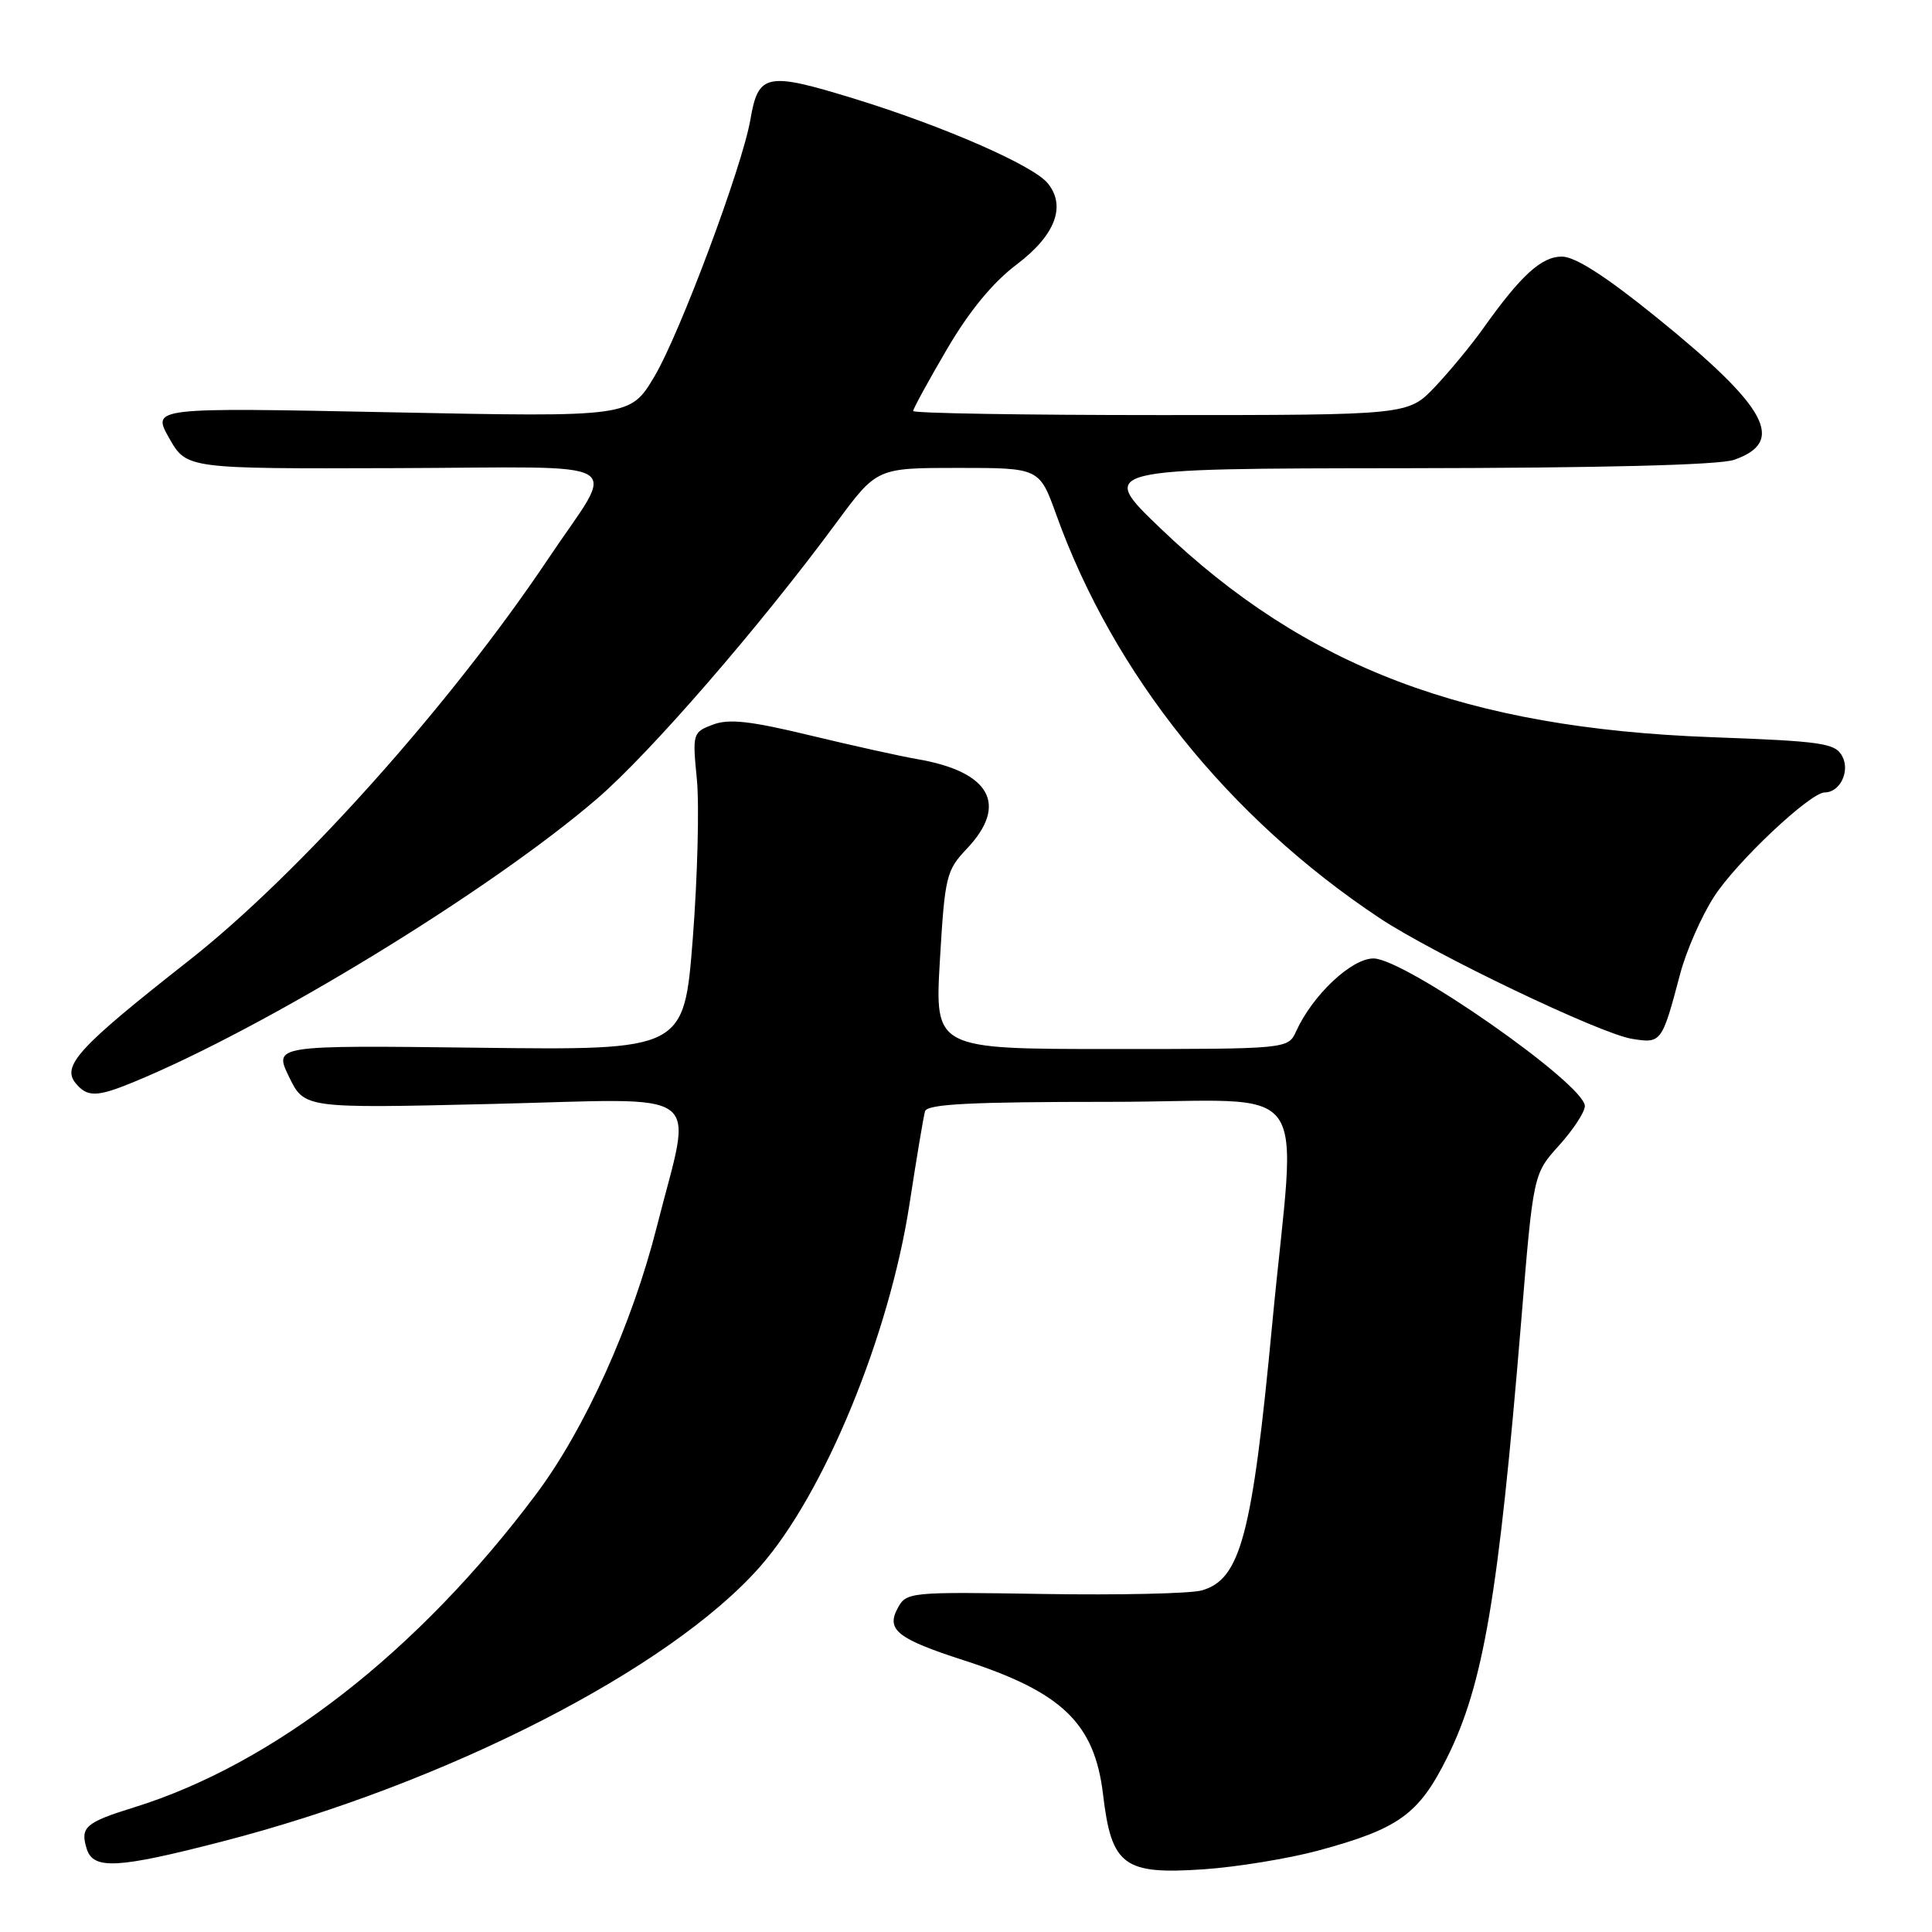 <?xml version="1.0" encoding="UTF-8" standalone="no"?>
<!DOCTYPE svg PUBLIC "-//W3C//DTD SVG 1.1//EN" "http://www.w3.org/Graphics/SVG/1.1/DTD/svg11.dtd" >
<svg xmlns="http://www.w3.org/2000/svg" xmlns:xlink="http://www.w3.org/1999/xlink" version="1.1" viewBox="0 0 256 256">
 <g >
 <path fill="currentColor"
d=" M 174.68 245.21 C 185.34 242.32 187.99 240.42 191.72 232.95 C 196.56 223.27 198.56 211.50 201.57 175.02 C 203.17 155.55 203.17 155.55 206.59 151.77 C 208.46 149.69 210.00 147.35 210.00 146.56 C 210.00 143.66 186.14 127.00 181.99 127.00 C 179.08 127.00 173.94 131.84 171.76 136.62 C 170.68 139.00 170.68 139.00 147.27 139.00 C 123.86 139.00 123.86 139.00 124.54 127.25 C 125.20 116.11 125.38 115.34 128.12 112.45 C 133.65 106.61 131.21 102.24 121.50 100.58 C 119.30 100.20 112.93 98.79 107.33 97.44 C 99.42 95.53 96.57 95.21 94.45 96.02 C 91.79 97.03 91.74 97.19 92.34 103.28 C 92.67 106.70 92.43 116.17 91.80 124.33 C 90.64 139.16 90.64 139.16 63.46 138.83 C 36.27 138.50 36.27 138.50 38.30 142.69 C 40.34 146.87 40.34 146.87 65.17 146.28 C 94.20 145.59 91.77 143.78 87.04 162.52 C 83.75 175.53 77.51 189.35 71.03 198.00 C 55.39 218.88 36.27 233.75 17.72 239.50 C 11.30 241.49 10.59 242.12 11.50 245.01 C 12.38 247.76 15.59 247.59 29.40 244.02 C 58.99 236.40 88.73 221.20 100.71 207.59 C 109.20 197.95 117.85 176.95 120.52 159.50 C 121.45 153.45 122.37 147.94 122.57 147.25 C 122.85 146.29 128.63 146.00 147.09 146.00 C 174.66 146.00 171.74 141.98 168.57 175.50 C 165.93 203.45 164.38 209.29 159.23 210.74 C 157.73 211.16 148.31 211.37 138.31 211.21 C 120.41 210.92 120.09 210.95 118.93 213.13 C 117.41 215.97 118.93 217.16 127.71 220.00 C 140.75 224.21 145.04 228.35 146.16 237.78 C 147.28 247.22 148.89 248.42 159.50 247.69 C 163.90 247.39 170.73 246.27 174.68 245.21 Z  M 17.63 143.41 C 35.23 136.18 64.98 118.00 79.13 105.82 C 86.14 99.79 100.68 83.02 110.84 69.24 C 116.19 62.00 116.19 62.00 126.96 62.00 C 137.73 62.00 137.73 62.00 139.98 68.25 C 147.57 89.36 162.79 108.34 182.77 121.63 C 189.98 126.42 211.99 136.96 216.24 137.65 C 220.14 138.28 220.21 138.19 222.64 129.01 C 223.44 125.99 225.45 121.41 227.11 118.83 C 230.05 114.25 239.86 105.00 241.79 105.00 C 243.81 105.00 245.17 102.19 244.11 100.21 C 243.18 98.47 241.49 98.22 226.79 97.68 C 194.26 96.48 172.99 88.42 153.76 70.00 C 145.50 62.08 145.50 62.08 186.10 62.04 C 212.25 62.01 227.79 61.62 229.77 60.93 C 236.70 58.52 234.21 53.96 219.46 42.02 C 212.78 36.61 208.71 34.00 206.96 34.00 C 204.25 34.00 201.55 36.46 196.54 43.50 C 194.98 45.70 192.10 49.19 190.15 51.25 C 186.59 55.00 186.59 55.00 153.80 55.00 C 135.76 55.00 121.00 54.76 121.00 54.46 C 121.00 54.16 123.01 50.48 125.47 46.28 C 128.44 41.21 131.55 37.43 134.72 35.04 C 139.83 31.18 141.31 27.30 138.82 24.27 C 136.88 21.90 124.95 16.69 113.17 13.07 C 101.56 9.50 100.48 9.72 99.43 15.85 C 98.35 22.10 90.08 44.23 86.71 49.89 C 83.50 55.27 83.50 55.27 51.80 54.63 C 20.11 53.99 20.11 53.99 22.42 58.06 C 24.73 62.12 24.73 62.12 52.42 62.03 C 84.26 61.93 81.75 60.44 72.67 74.00 C 59.73 93.33 39.61 115.83 25.00 127.30 C 10.42 138.75 8.12 141.24 10.04 143.55 C 11.57 145.40 12.85 145.37 17.63 143.41 Z "/>
</g>
</svg>